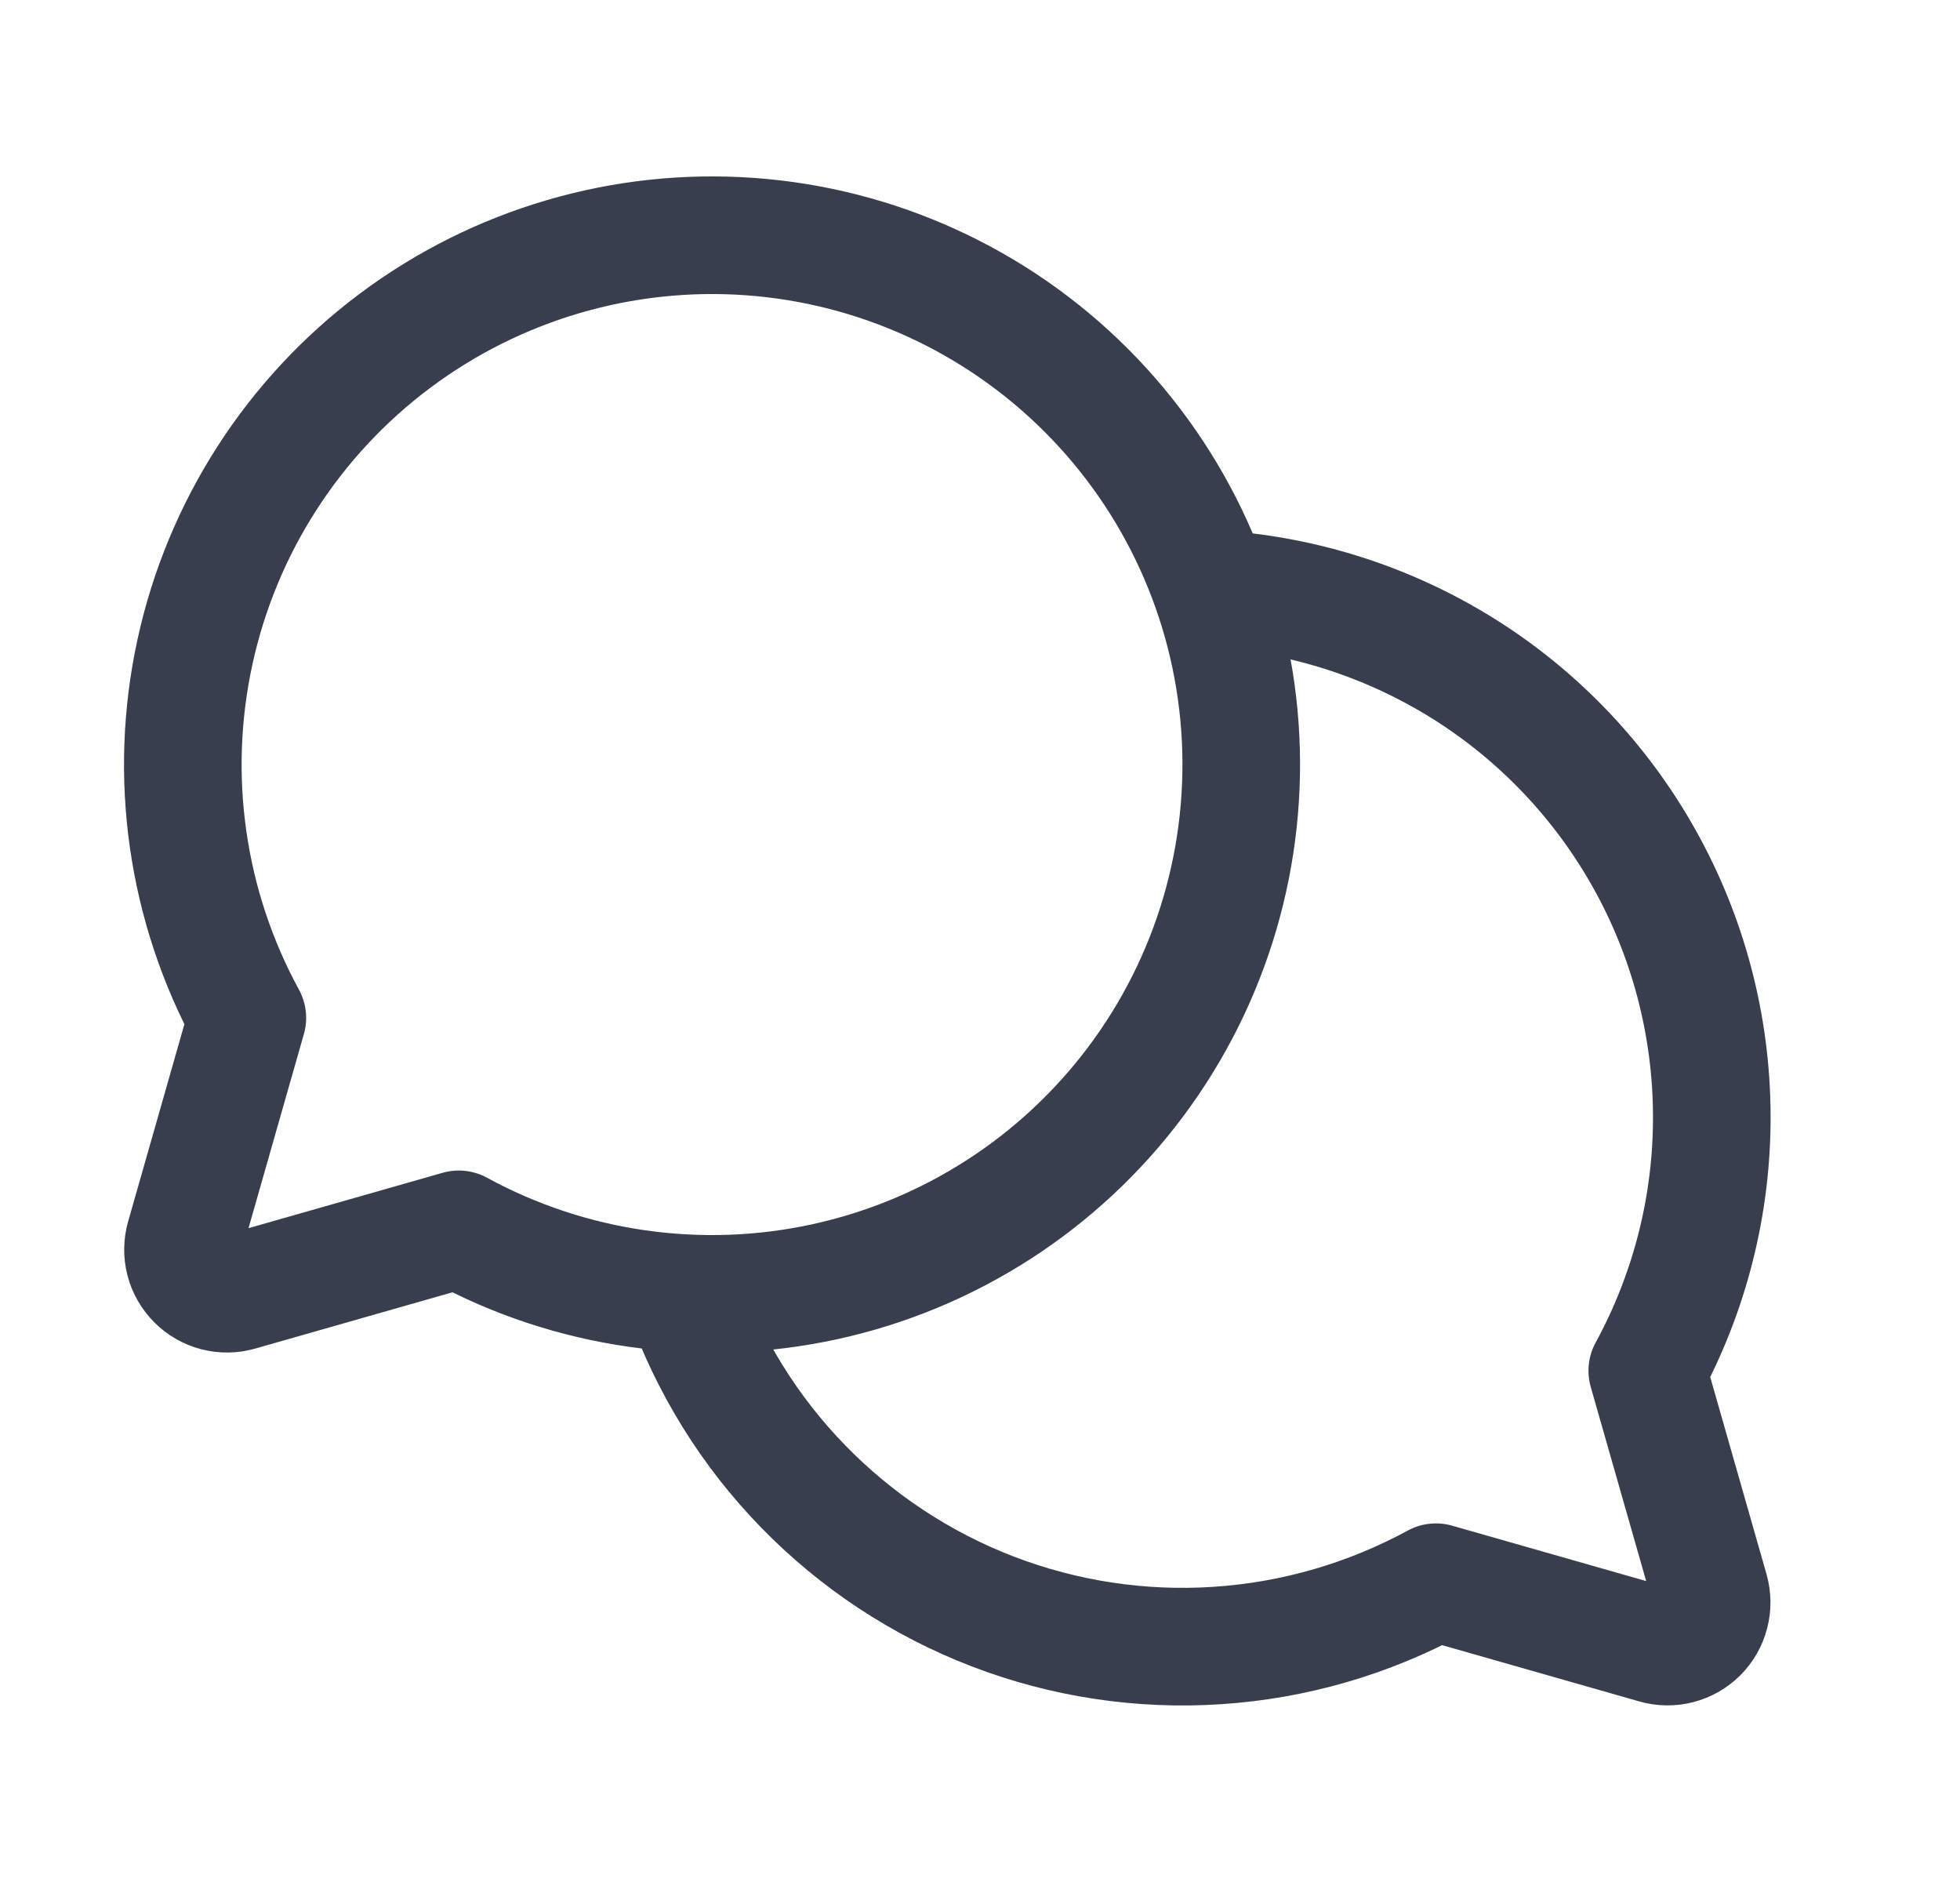 <svg width="25" height="24" viewBox="0 0 25 24" fill="none" xmlns="http://www.w3.org/2000/svg">
<path d="M8.714 16.489C9.039 17.411 9.56 18.252 10.242 18.953C10.924 19.654 11.749 20.199 12.662 20.55C13.575 20.901 14.554 21.049 15.53 20.984C16.506 20.92 17.456 20.644 18.315 20.177L21.115 20.976C21.212 21.004 21.314 21.005 21.411 20.98C21.508 20.955 21.597 20.904 21.668 20.833C21.739 20.762 21.789 20.674 21.814 20.577C21.84 20.479 21.838 20.377 21.811 20.281L21.011 17.48C21.556 16.48 21.84 15.357 21.834 14.218C21.829 13.078 21.535 11.958 20.98 10.963C20.425 9.967 19.628 9.128 18.661 8.524C17.694 7.921 16.59 7.571 15.453 7.509M3.051 16.476C2.955 16.504 2.853 16.505 2.755 16.48C2.658 16.455 2.57 16.404 2.499 16.333C2.428 16.262 2.377 16.174 2.352 16.077C2.327 15.979 2.328 15.877 2.356 15.781L3.155 12.98C2.378 11.555 2.141 9.898 2.487 8.312C2.833 6.725 3.739 5.317 5.039 4.345C6.339 3.373 7.946 2.901 9.565 3.017C11.184 3.133 12.707 3.829 13.855 4.977C15.003 6.125 15.699 7.648 15.815 9.267C15.931 10.886 15.46 12.493 14.487 13.793C13.515 15.093 12.107 15.999 10.521 16.345C8.935 16.691 7.277 16.454 5.852 15.677L3.051 16.476Z" stroke="#393E4F" stroke-width="1.5" stroke-linecap="round" stroke-linejoin="round"/>
</svg>
